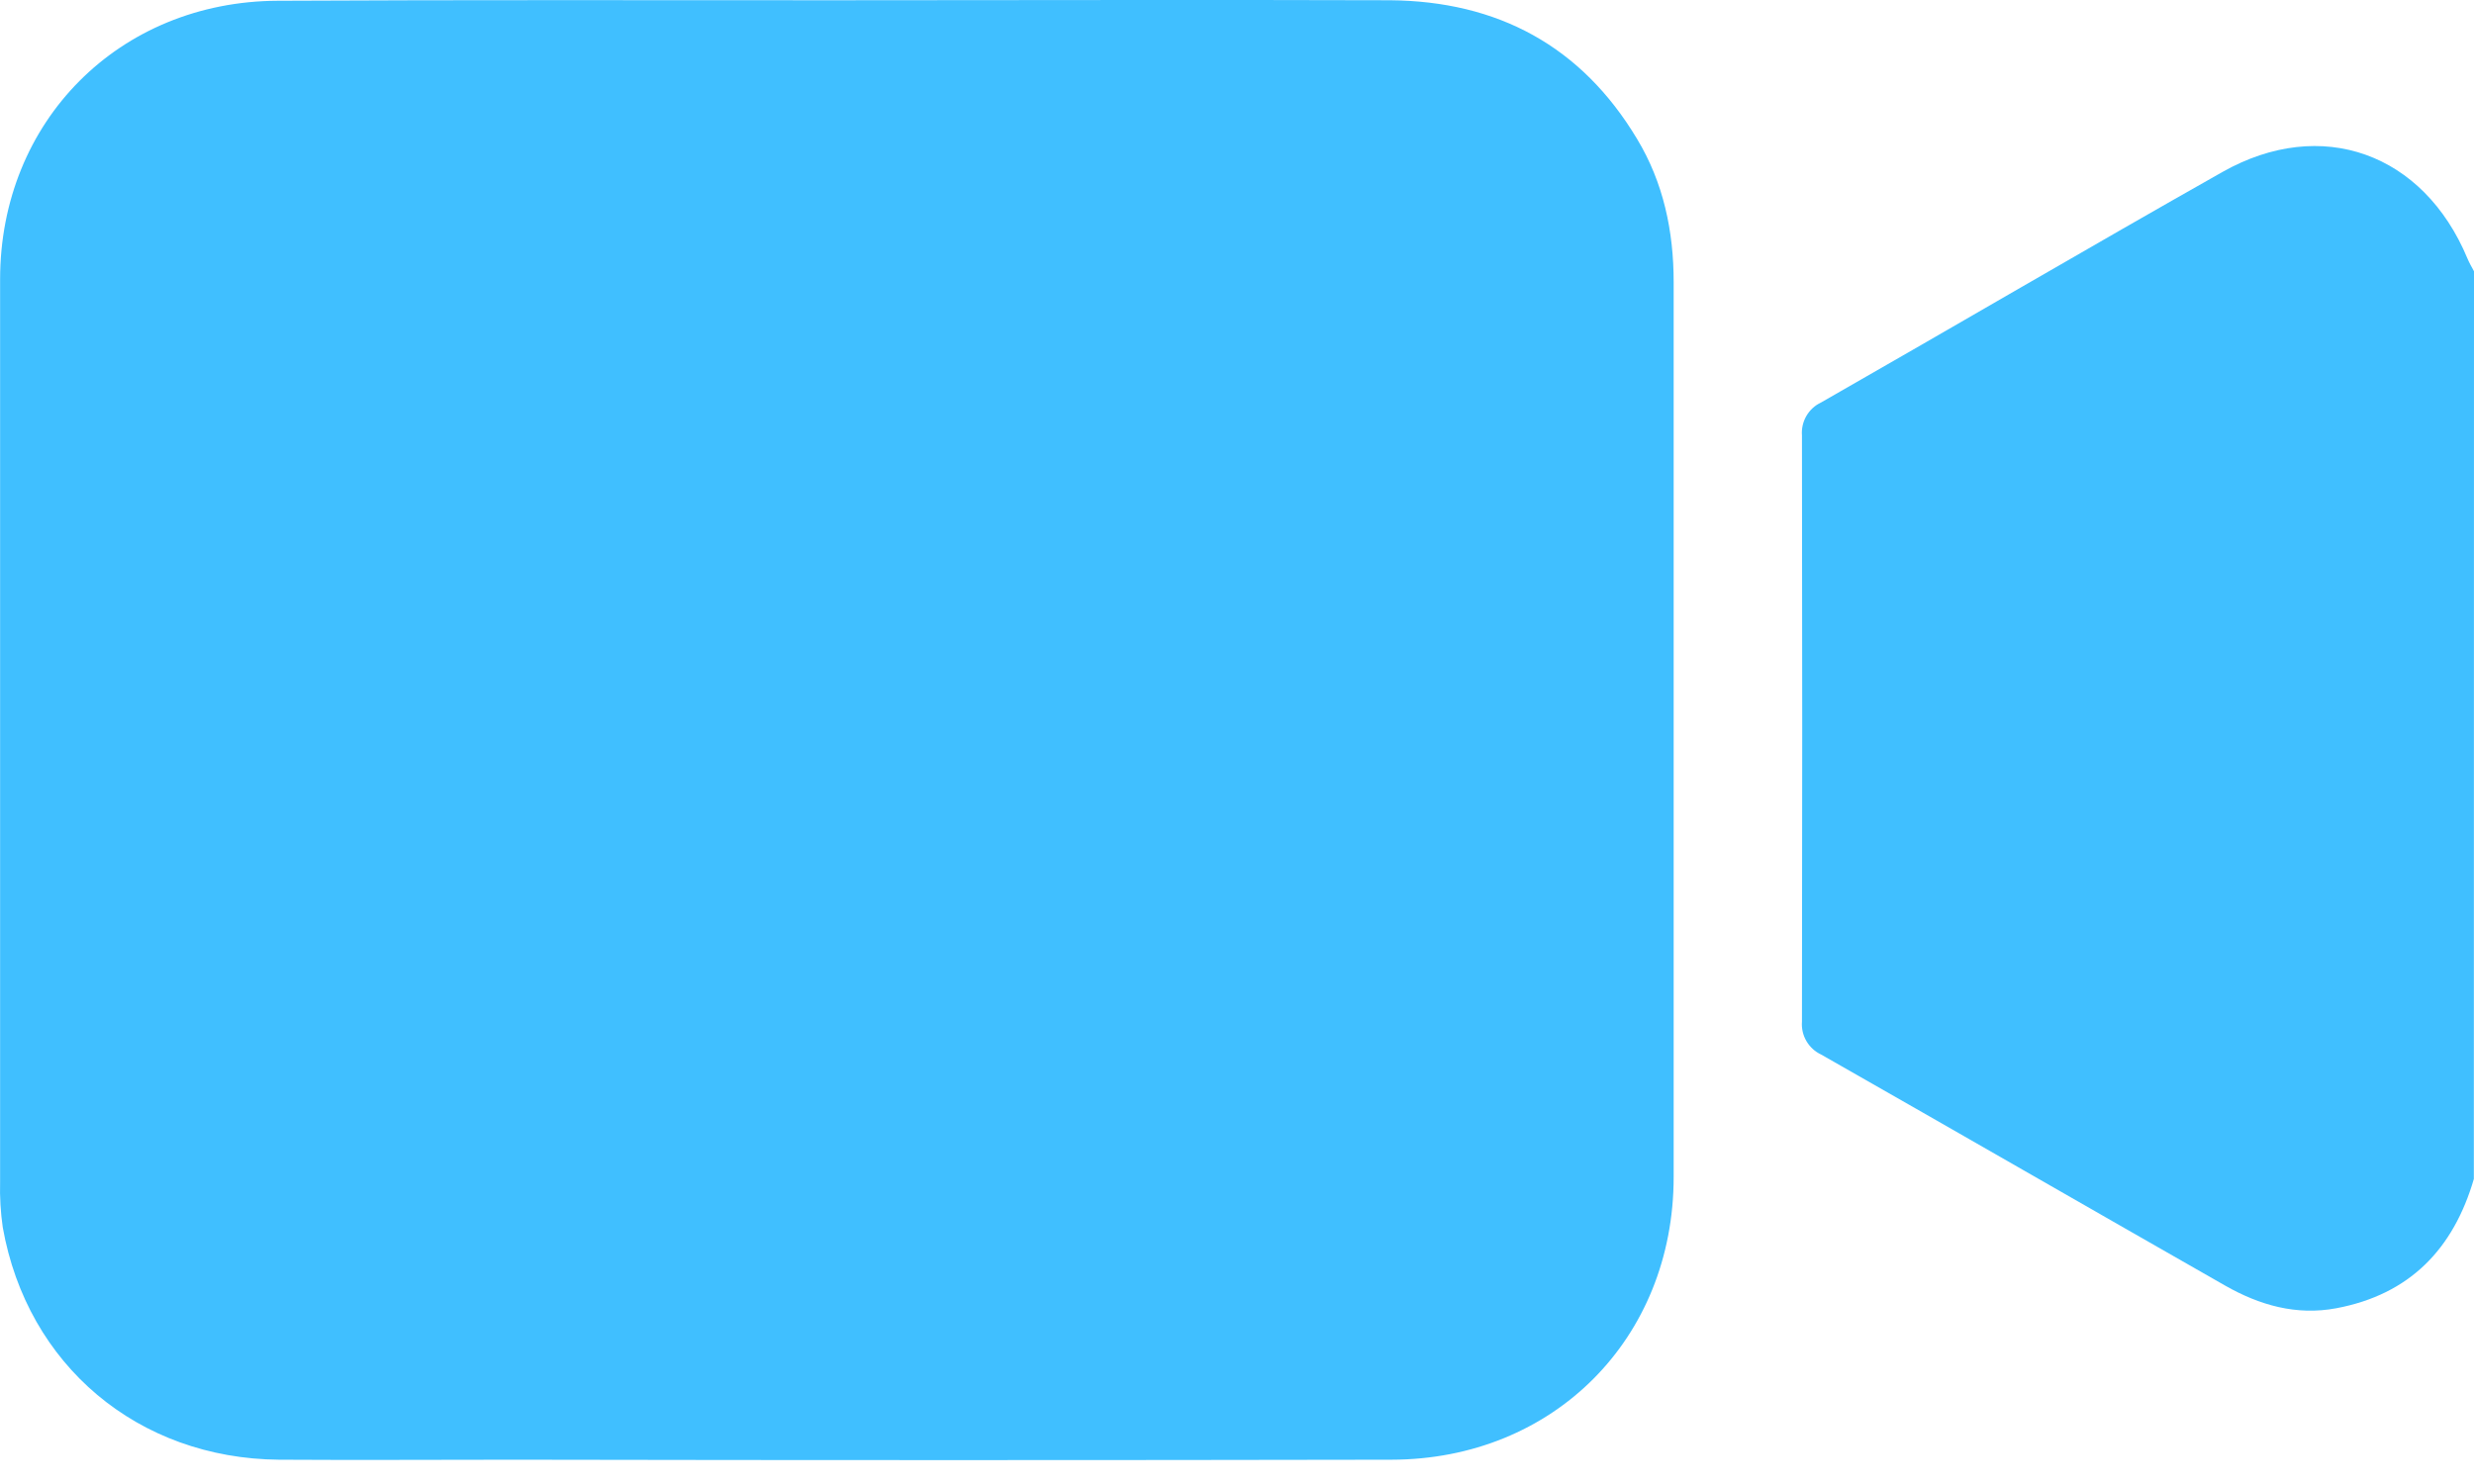 <svg width="50" height="30" viewBox="0 0 50 30" fill="none" xmlns="http://www.w3.org/2000/svg">
<path d="M49.997 23.833C49.584 25.249 48.701 26.168 47.217 26.447C46.407 26.599 45.665 26.384 44.972 25.99C42.249 24.437 39.531 22.87 36.807 21.319C36.682 21.261 36.578 21.166 36.508 21.046C36.438 20.927 36.407 20.789 36.418 20.652C36.425 16.701 36.425 12.752 36.418 8.803C36.407 8.666 36.438 8.528 36.507 8.409C36.576 8.29 36.68 8.194 36.805 8.136C39.506 6.593 42.202 5.011 44.919 3.475C46.921 2.346 48.98 3.098 49.867 5.224C49.904 5.313 49.953 5.397 50 5.484L49.997 23.833Z" fill="#40BFFF"/>
<path d="M16.882 0.005C20.619 0.005 24.356 -0.007 28.092 0.005C30.264 0.023 31.959 0.928 33.085 2.808C33.619 3.692 33.825 4.676 33.825 5.7C33.825 11.732 33.825 17.763 33.825 23.793C33.825 27.064 31.397 29.503 28.122 29.509C22.222 29.52 16.321 29.52 10.42 29.509C8.826 29.509 7.233 29.519 5.639 29.509C2.79 29.484 0.55 27.601 0.056 24.812C0.012 24.508 -0.006 24.201 0.002 23.895C0.002 17.811 0.002 11.729 0.002 5.649C0.002 2.453 2.404 0.029 5.616 0.015C9.371 -0.004 13.126 0.005 16.882 0.005Z" fill="#40BFFF"/>
</svg>
